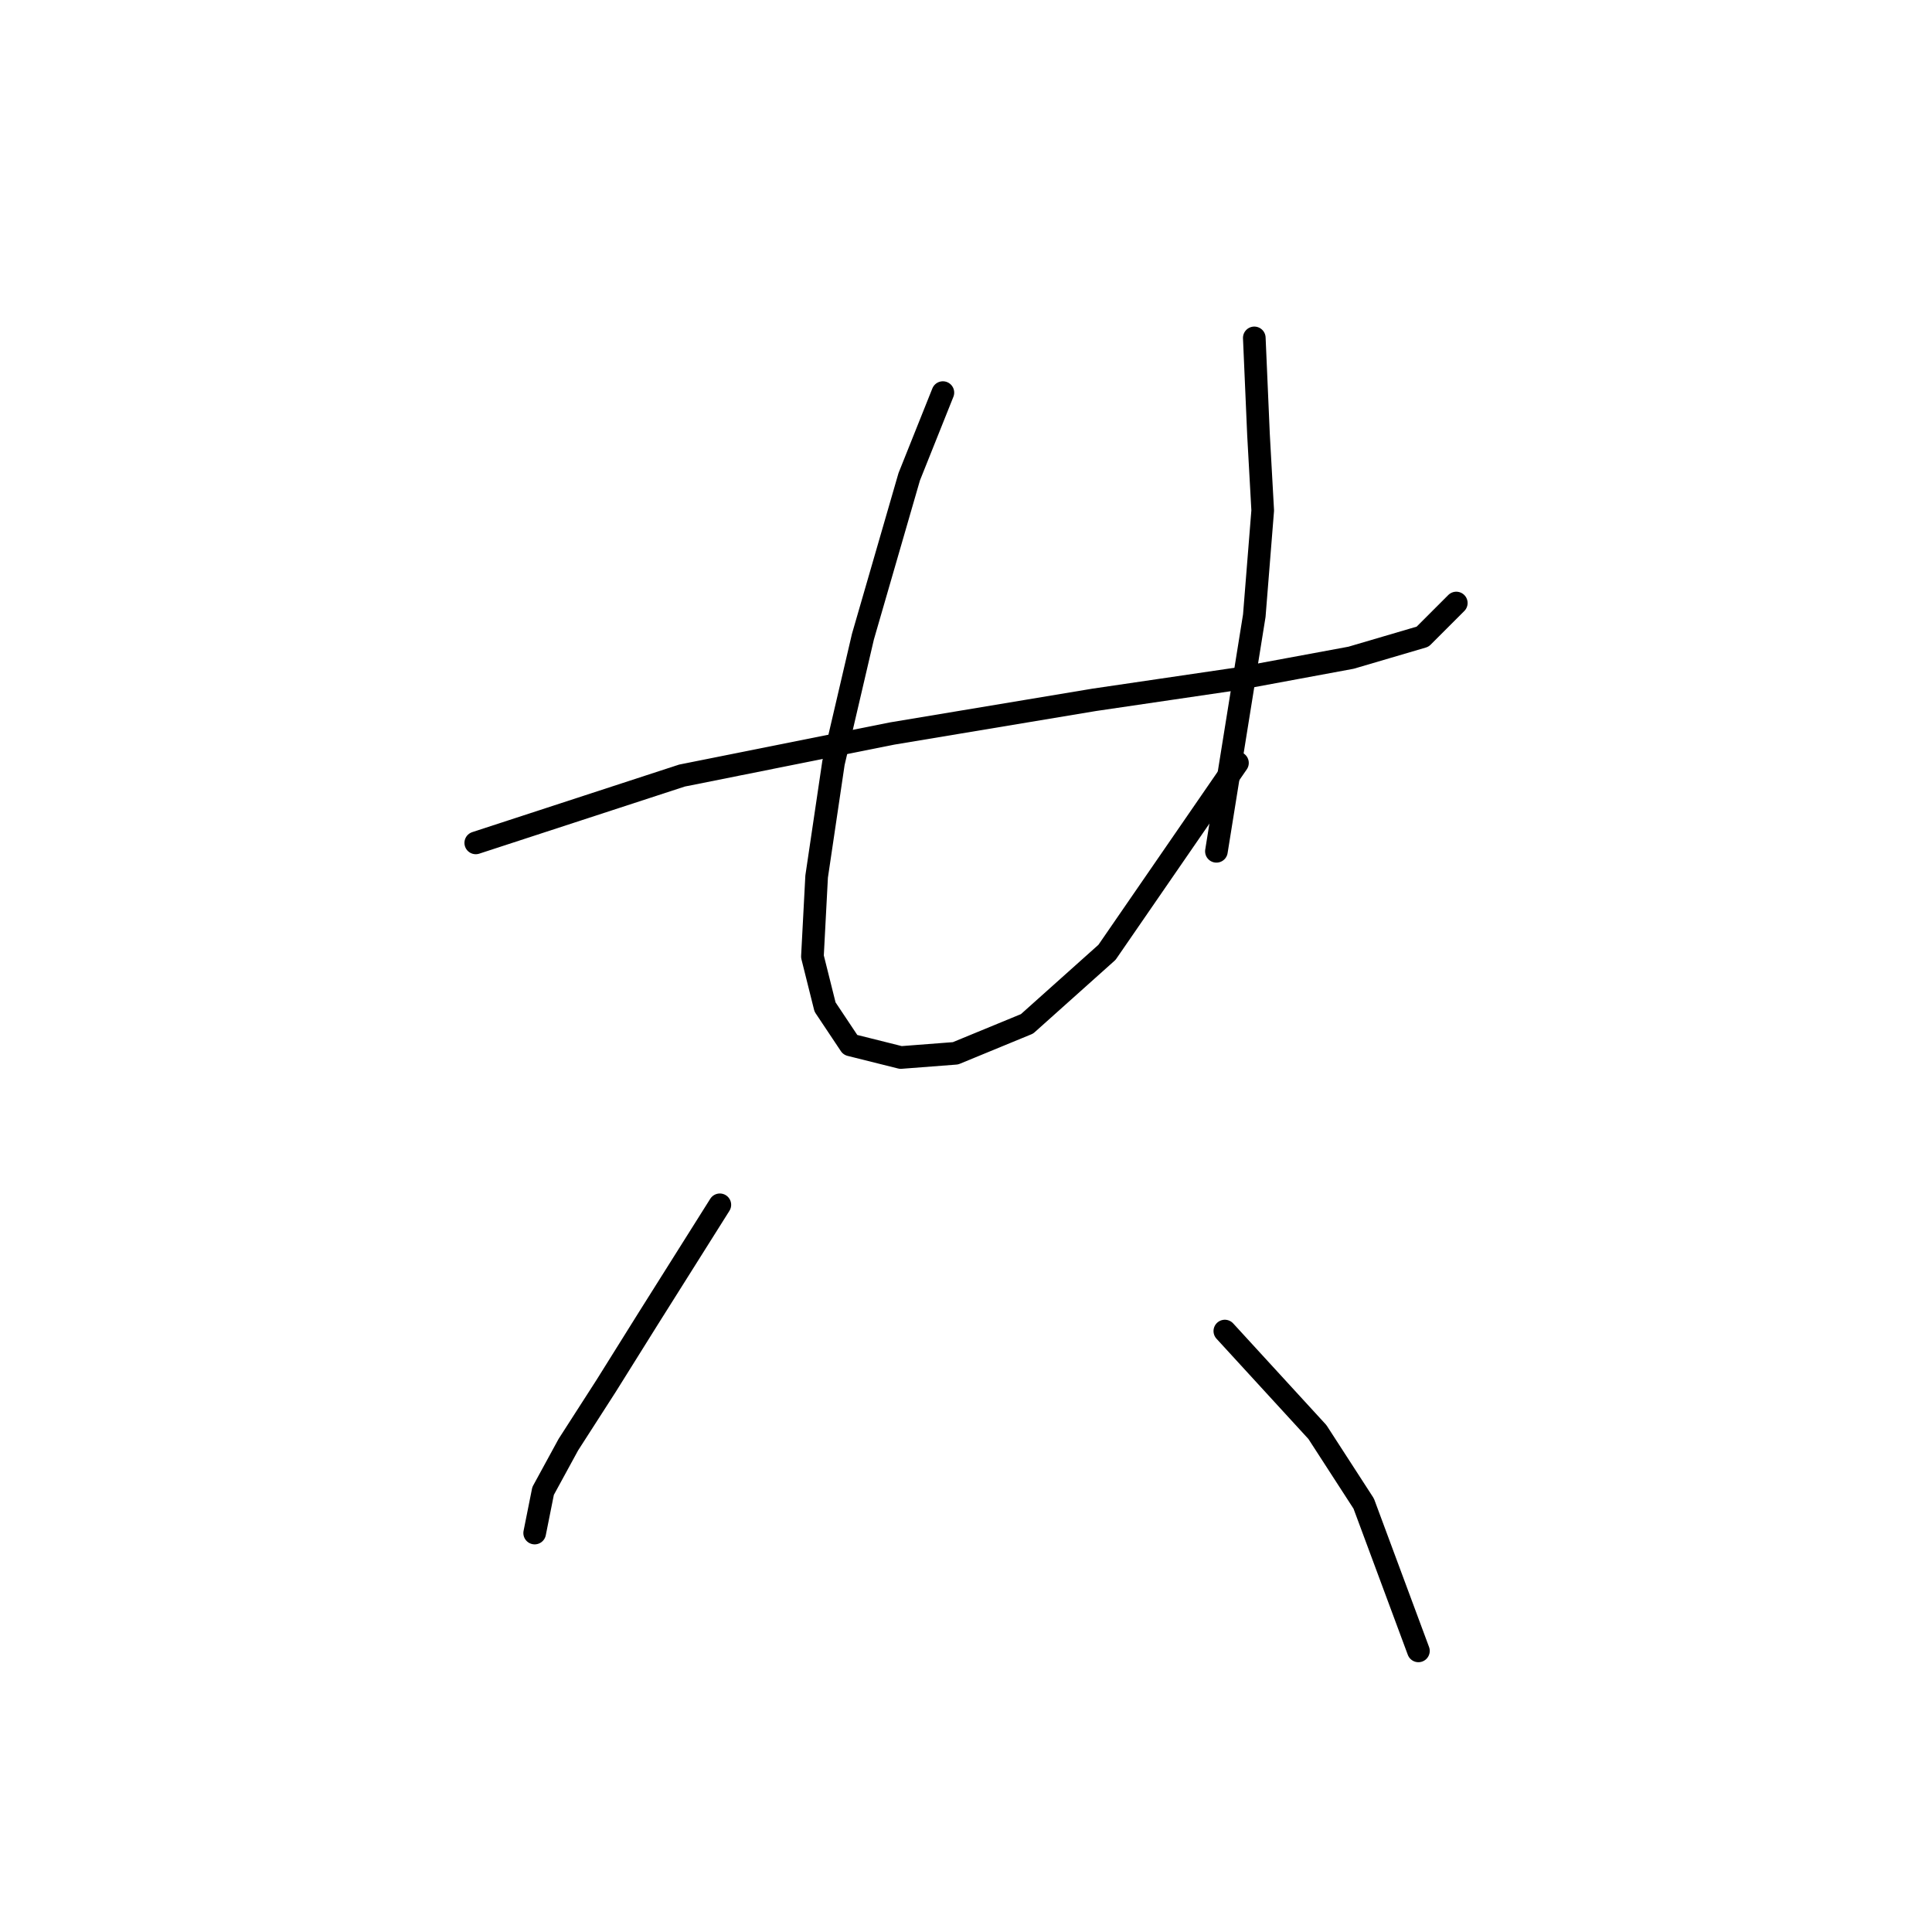 <?xml version="1.0" standalone="no"?>
    <svg width="256" height="256" xmlns="http://www.w3.org/2000/svg" version="1.1">
    <polyline stroke="black" stroke-width="3" stroke-linecap="round" fill="transparent" stroke-linejoin="round" points="63.041 111.688 90.364 102.766 118.245 97.189 145.011 92.729 163.97 89.94 179.026 87.152 188.505 84.364 192.966 79.903 192.966 79.903 " />
        <polyline stroke="black" stroke-width="3" stroke-linecap="round" fill="transparent" stroke-linejoin="round" points="124.937 52.022 120.476 63.175 114.342 84.364 110.439 101.093 108.208 116.149 107.65 126.743 109.323 133.435 112.669 138.453 119.36 140.126 126.61 139.569 136.089 135.665 146.684 126.186 163.97 101.093 163.97 101.093 " />
        <polyline stroke="black" stroke-width="3" stroke-linecap="round" fill="transparent" stroke-linejoin="round" points="166.201 44.773 166.758 57.598 167.316 67.636 166.201 81.576 161.182 112.803 161.182 112.803 " />
        <polyline stroke="black" stroke-width="3" stroke-linecap="round" fill="transparent" stroke-linejoin="round" points="95.383 159.643 85.903 174.699 80.327 183.621 75.308 191.427 71.963 197.561 70.847 203.137 70.847 203.137 " />
        <polyline stroke="black" stroke-width="3" stroke-linecap="round" fill="transparent" stroke-linejoin="round" points="162.297 176.372 174.565 189.754 180.699 199.234 187.948 218.751 187.948 218.751 " />
        </svg>